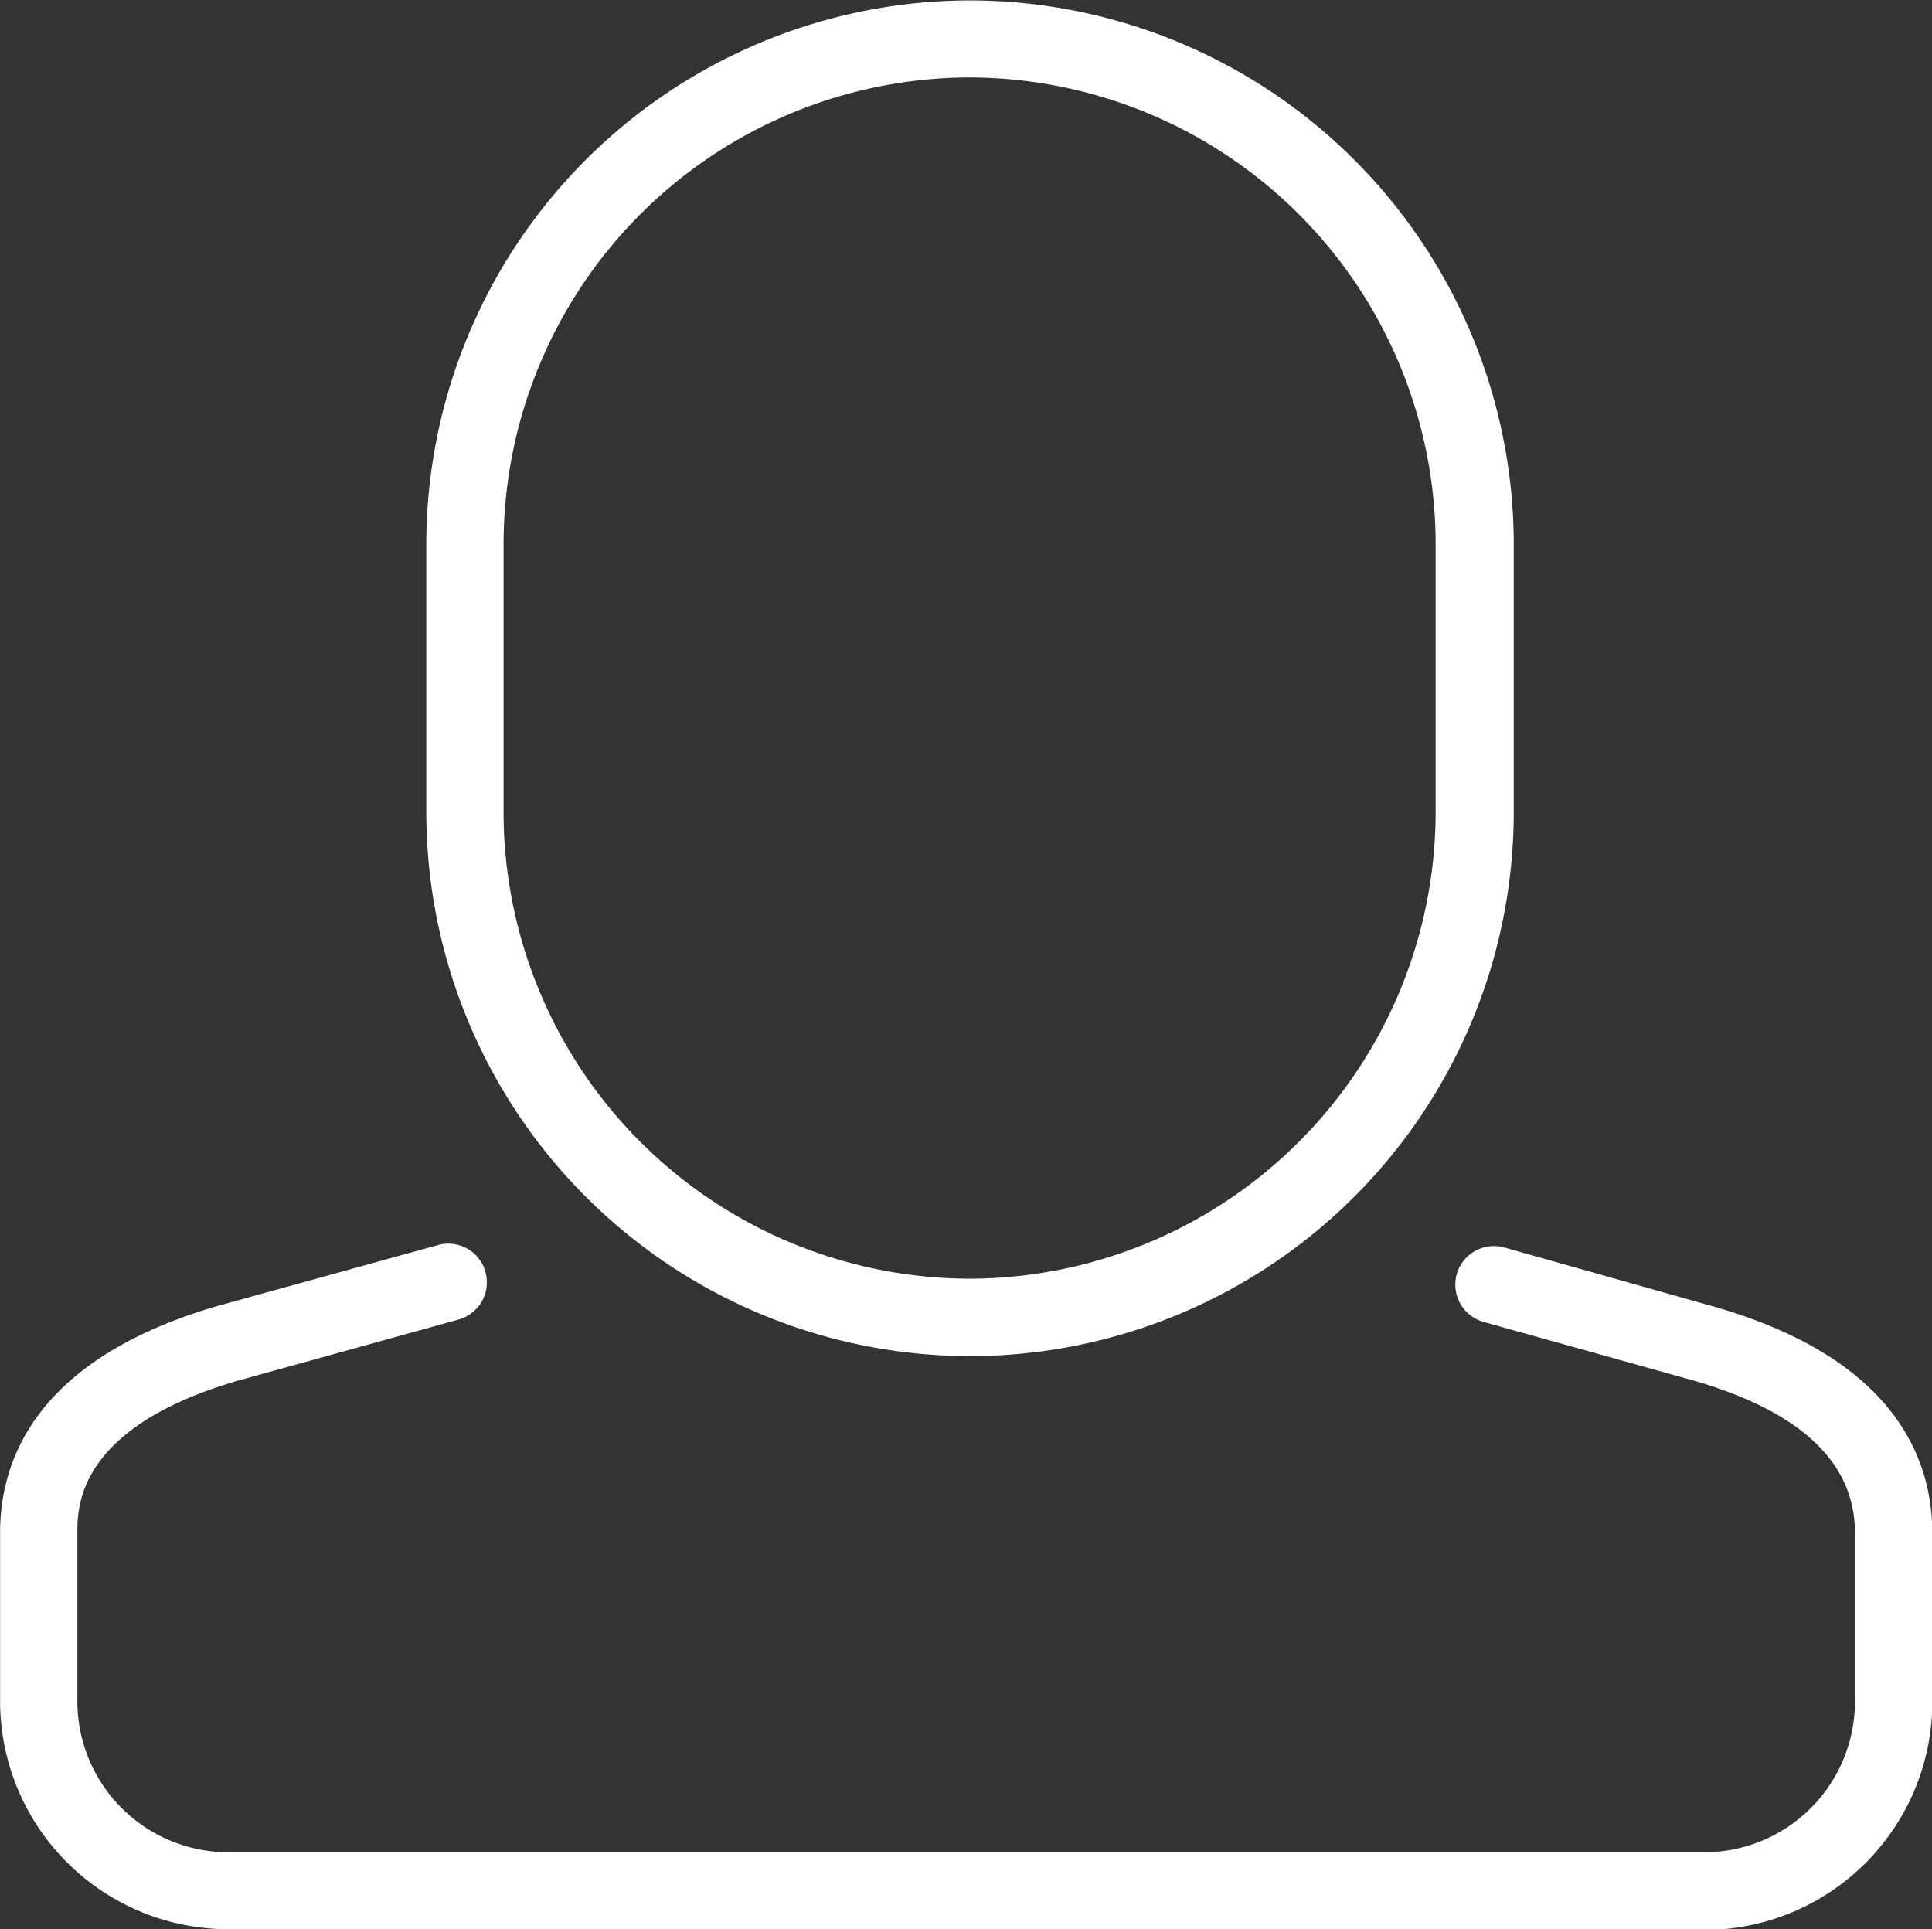 <svg xmlns="http://www.w3.org/2000/svg" width="22.801" height="22.767" viewBox="0 0 22.801 22.767"><rect x="0" y="0" width="22.801" height="22.767" fill="#333333" stroke="none"/><defs><style>.a{fill:#fff;}</style></defs><g transform="translate(-14.003 -14.011)"><path class="a" d="M-12361.41-839.455a2.694,2.694,0,0,1-2.69-2.693v-1.986c0-.878.444-2.057,2.563-2.675l2.606-.72a.454.454,0,0,1,.559.317.456.456,0,0,1-.316.562l-2.6.72c-1.9.552-1.9,1.489-1.9,1.8v1.989a1.783,1.783,0,0,0,1.781,1.778h17.42a1.78,1.78,0,0,0,1.778-1.778v-1.989c0-.832-.639-1.434-1.905-1.8l-2.479-.692a.457.457,0,0,1-.316-.562.456.456,0,0,1,.562-.316l2.482.7c2.123.611,2.569,1.79,2.569,2.675v1.989a2.694,2.694,0,0,1-2.69,2.69Zm2.34-13.185V-855.8a6.424,6.424,0,0,1,6.417-6.417,6.424,6.424,0,0,1,6.417,6.417v3.165a6.424,6.424,0,0,1-6.417,6.417A6.424,6.424,0,0,1-12359.07-852.64Zm.912-3.165v3.165a5.512,5.512,0,0,0,5.5,5.508,5.512,5.512,0,0,0,5.5-5.508V-855.8a5.512,5.512,0,0,0-5.5-5.508A5.512,5.512,0,0,0-12358.158-855.8Z" transform="translate(12378.104 876.233)"/></g></svg>